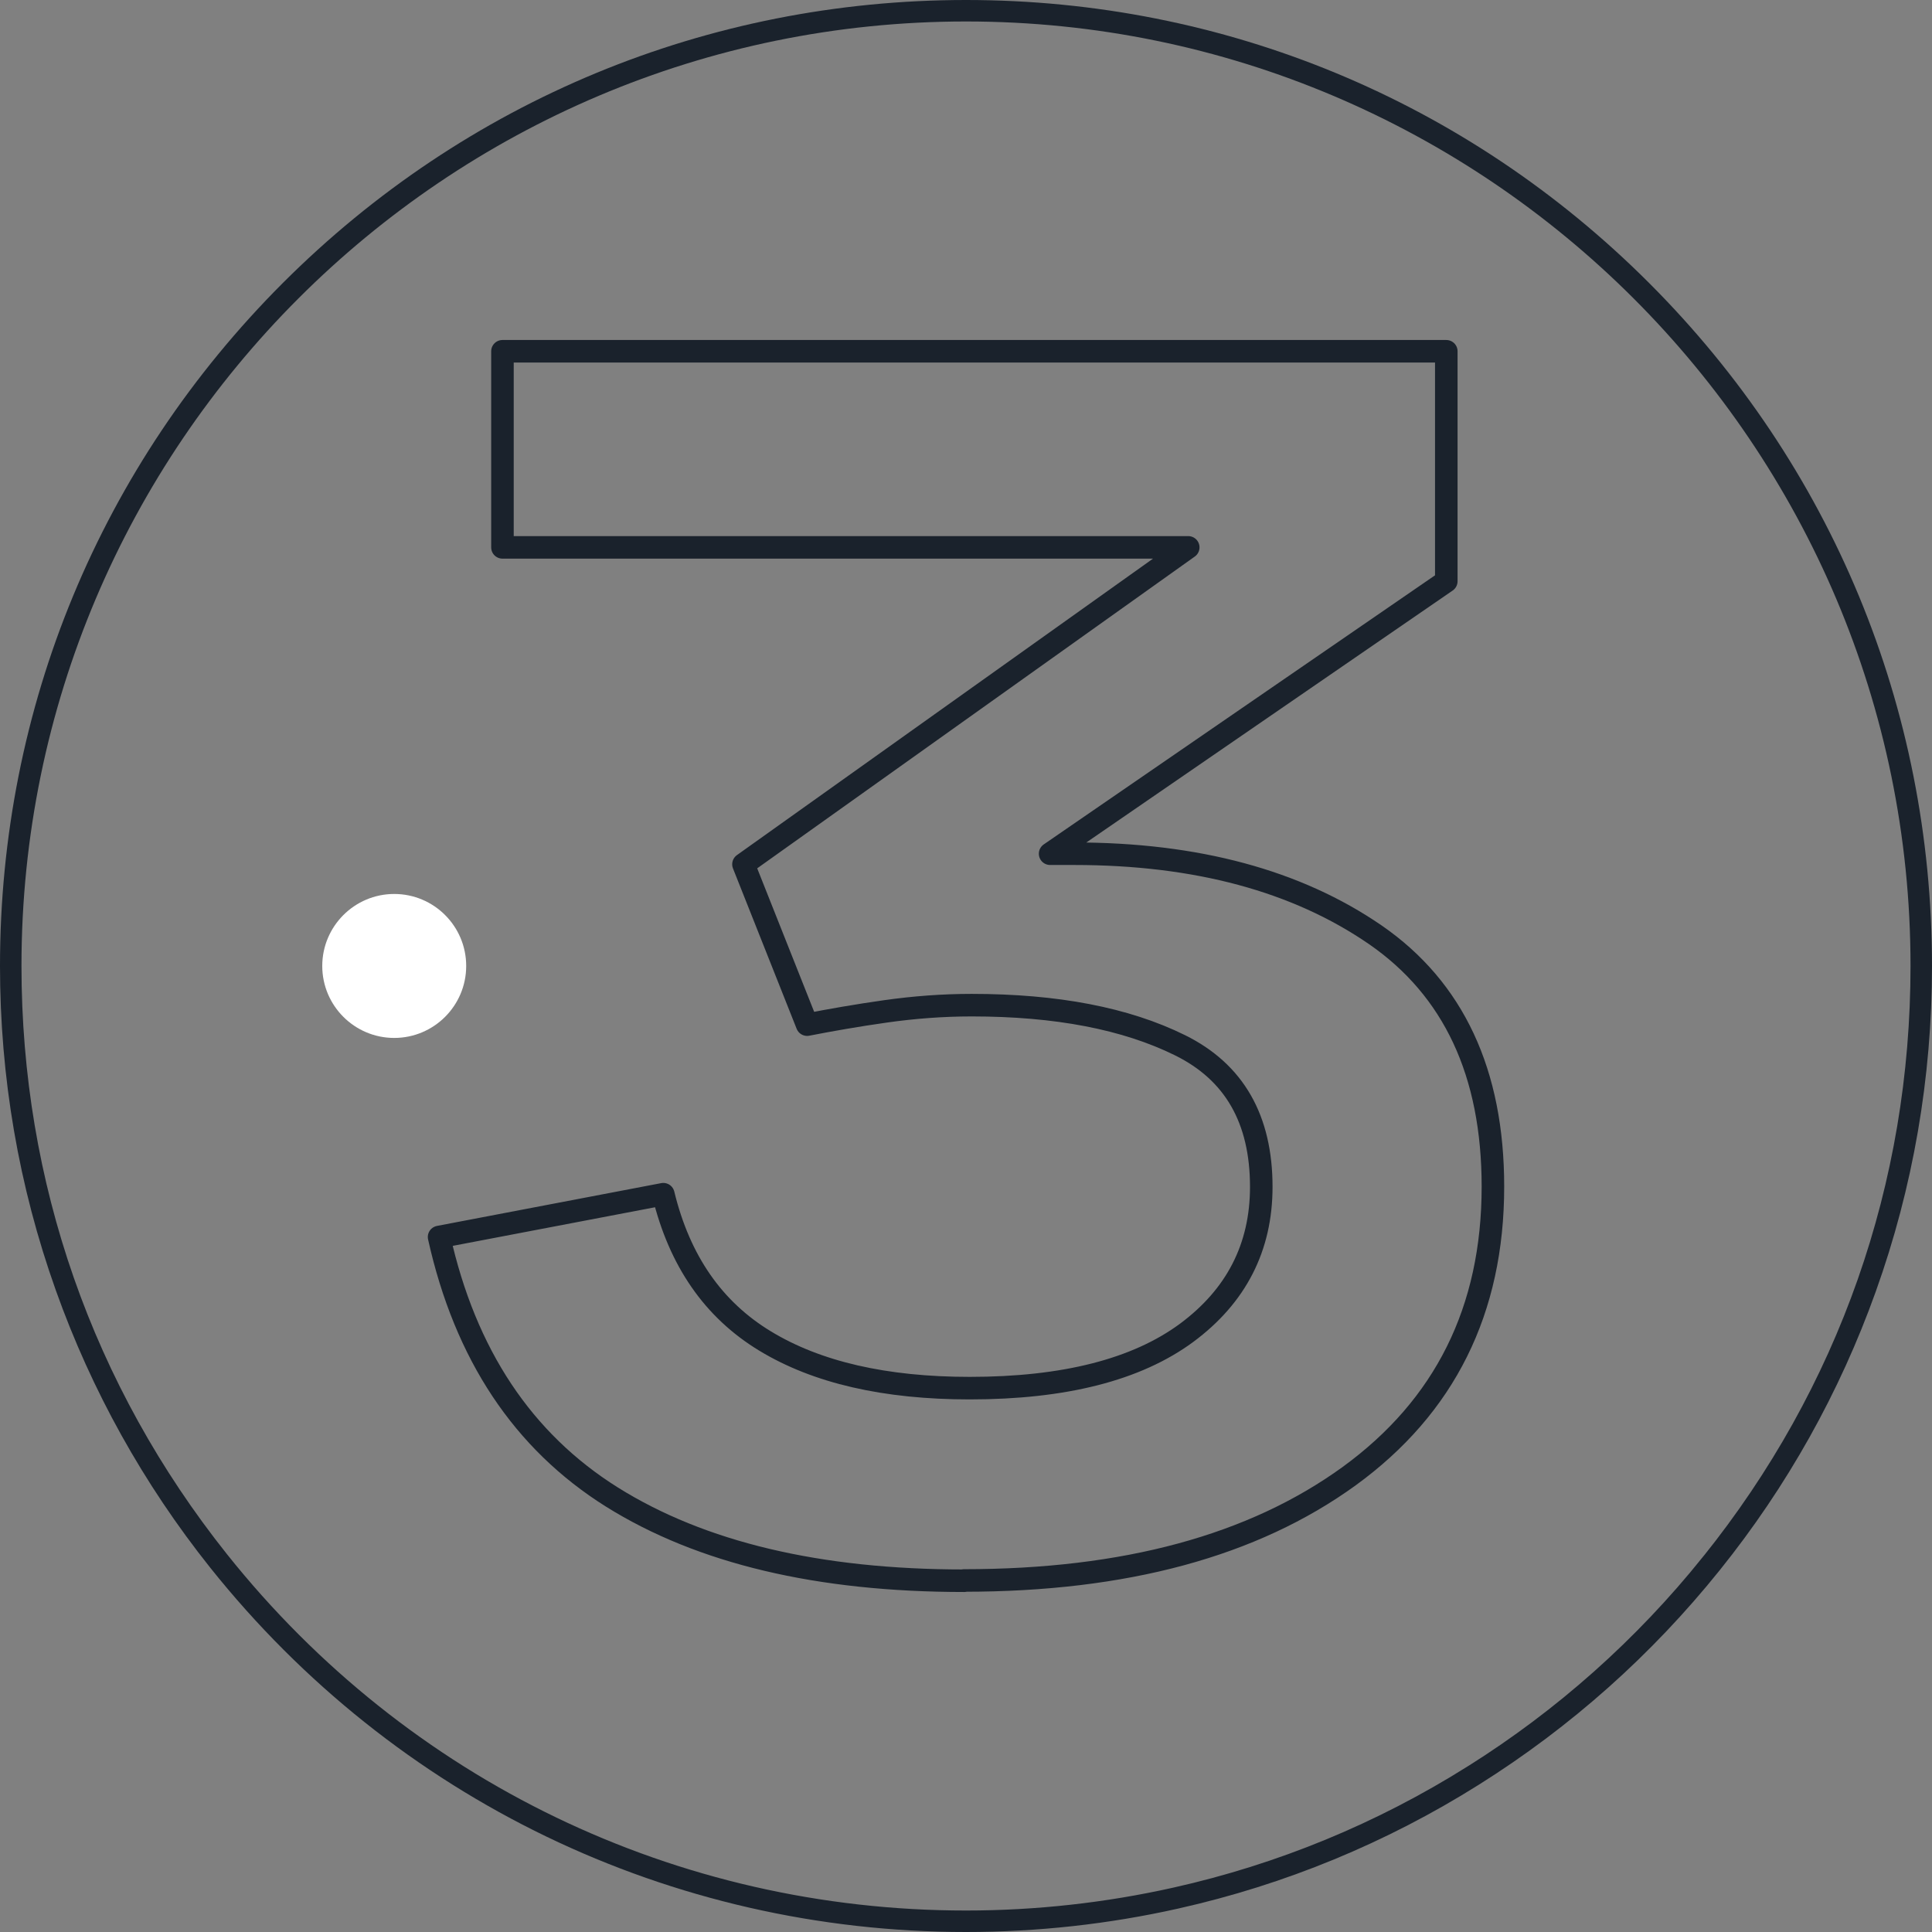 <svg width="60" height="60" viewBox="0 0 60 60" fill="none" xmlns="http://www.w3.org/2000/svg">
<rect x="0" y="0" width="60" height="60" fill="#808080" stroke="none"/>
<path d="M53.084 48.504L53.083 48.504C51.003 51.096 48.52 53.306 45.709 55.071L45.708 55.071C42.868 56.856 39.769 58.133 36.497 58.865L36.497 58.865C34.37 59.341 32.184 59.583 30.001 59.583C20.949 59.583 12.513 55.518 6.857 48.427C2.644 43.138 0.417 36.767 0.417 29.997C0.417 13.687 13.688 0.417 30.001 0.417C46.314 0.417 59.583 13.687 59.583 29.997C59.583 36.809 57.336 43.209 53.084 48.504Z" stroke="#1A222C" stroke-width="0.5"/>
<path d="M30.001 0.333C46.386 0.333 59.669 13.613 59.669 29.997C59.669 37.021 57.231 43.474 53.15 48.556C51.074 51.142 48.575 53.371 45.753 55.142C42.953 56.902 39.84 58.202 36.516 58.949C34.418 59.418 32.241 59.669 30.001 59.669C20.604 59.669 12.23 55.298 6.793 48.483C2.751 43.407 0.333 36.985 0.333 29.997C0.333 13.613 13.616 0.333 30.001 0.333ZM30.001 0C21.989 0 14.454 3.12 8.788 8.784C3.12 14.451 0 21.984 0 29.997C0 33.452 0.582 36.841 1.733 40.07C2.844 43.187 4.457 46.087 6.53 48.687C12.268 55.876 20.82 60 30.001 60C32.216 60 34.432 59.756 36.587 59.273C39.904 58.531 43.048 57.236 45.928 55.425C48.781 53.634 51.297 51.394 53.407 48.765C55.501 46.16 57.129 43.252 58.251 40.118C59.411 36.879 60 33.474 60 29.999C60 21.986 56.88 14.453 51.212 8.786C45.546 3.12 38.014 0 30.001 0Z" fill="#1A222C"/>
<path d="M14.478 29.999C14.478 28.763 13.476 27.763 12.243 27.763C11.01 27.763 10.008 28.766 10.008 29.999C10.008 31.232 11.01 32.234 12.243 32.234C13.476 32.234 14.478 31.232 14.478 29.999Z" fill="white"/>
<path d="M29.947 49.091C25.419 49.091 21.774 48.225 19.003 46.492C16.24 44.759 14.448 42.067 13.636 38.416L20.6 37.087C21.103 39.157 22.153 40.671 23.76 41.646C25.366 42.622 27.484 43.11 30.115 43.11C33.054 43.11 35.295 42.538 36.849 41.394C38.394 40.25 39.17 38.736 39.17 36.86C39.17 34.757 38.332 33.293 36.646 32.461C34.96 31.628 32.807 31.216 30.176 31.216C29.285 31.216 28.393 31.283 27.502 31.409C26.611 31.535 25.799 31.678 25.066 31.821L23.089 26.841L36.902 16.999H15.604V10.909H44.916V18.051L32.612 26.513H33.363C37.158 26.513 40.273 27.355 42.709 29.029C45.145 30.711 46.364 33.319 46.364 36.852C46.364 40.688 44.872 43.682 41.898 45.844C38.914 48.006 34.934 49.083 29.938 49.083L29.947 49.091Z" stroke="#1A222C" stroke-width="0.7" stroke-linecap="round" stroke-linejoin="round"/>
</svg>
